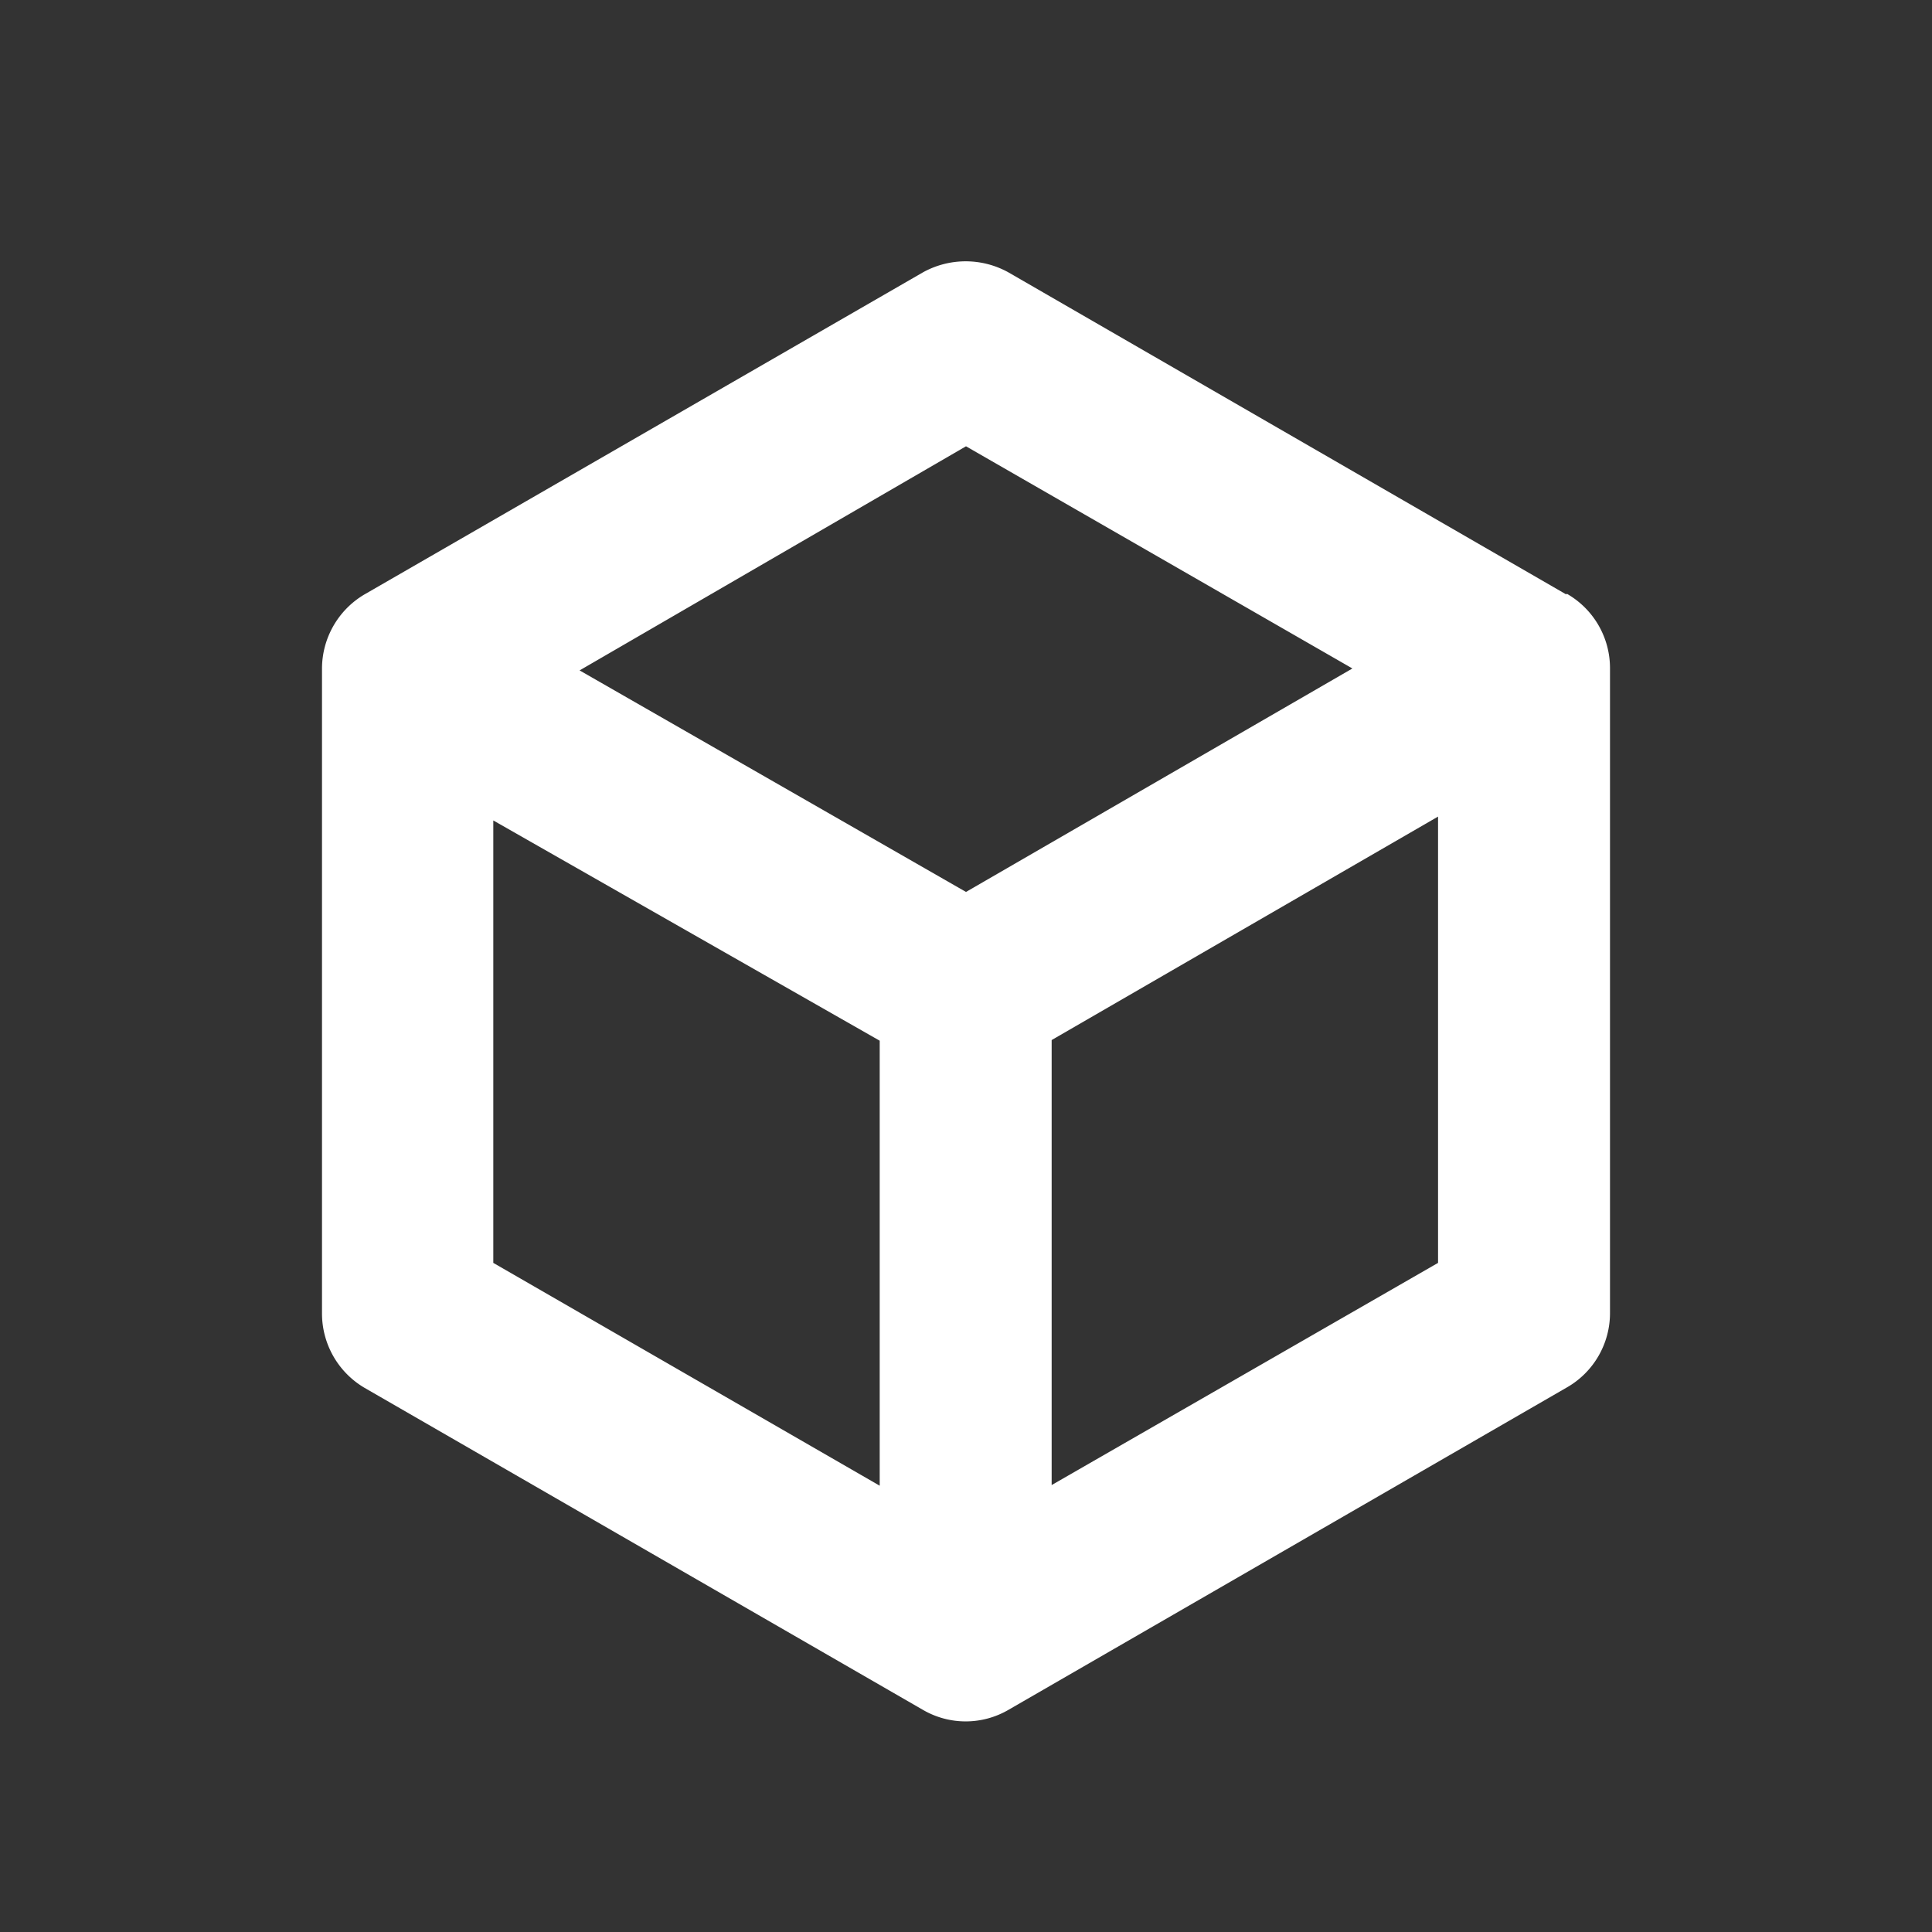 <svg id="图层_1" data-name="图层 1" xmlns="http://www.w3.org/2000/svg" xmlns:xlink="http://www.w3.org/1999/xlink" viewBox="0 0 30 30"><rect x="0" y="0" width="30" height="30" fill="#333333" stroke="none"/><defs><style>.cls-1{fill:none;}.cls-2{clip-path:url(#clip-path);}.cls-3{fill:#fff;}</style><clipPath id="clip-path"><rect id="SVGID" class="cls-1" x="5" y="4.06" width="20" height="22.68"/></clipPath></defs><title>自动化处理工具</title><g class="cls-2"><path class="cls-3" d="M24.32,9.23l-8.66-5a1.37,1.37,0,0,0-1.33,0l-8.67,5A1.34,1.34,0,0,0,5,10.39v10a1.34,1.34,0,0,0,.66,1.16l8.67,5a1.32,1.32,0,0,0,1.33,0l8.66-5A1.33,1.33,0,0,0,25,20.38v-10a1.33,1.33,0,0,0-.67-1.16ZM15,6.93l6,3.45-6,3.47L9,10.41ZM7.66,12.74l6,3.42v6.91l-6-3.46Zm8.67,10.32V16.15l6-3.47v6.93Zm0,0"/></g></svg>